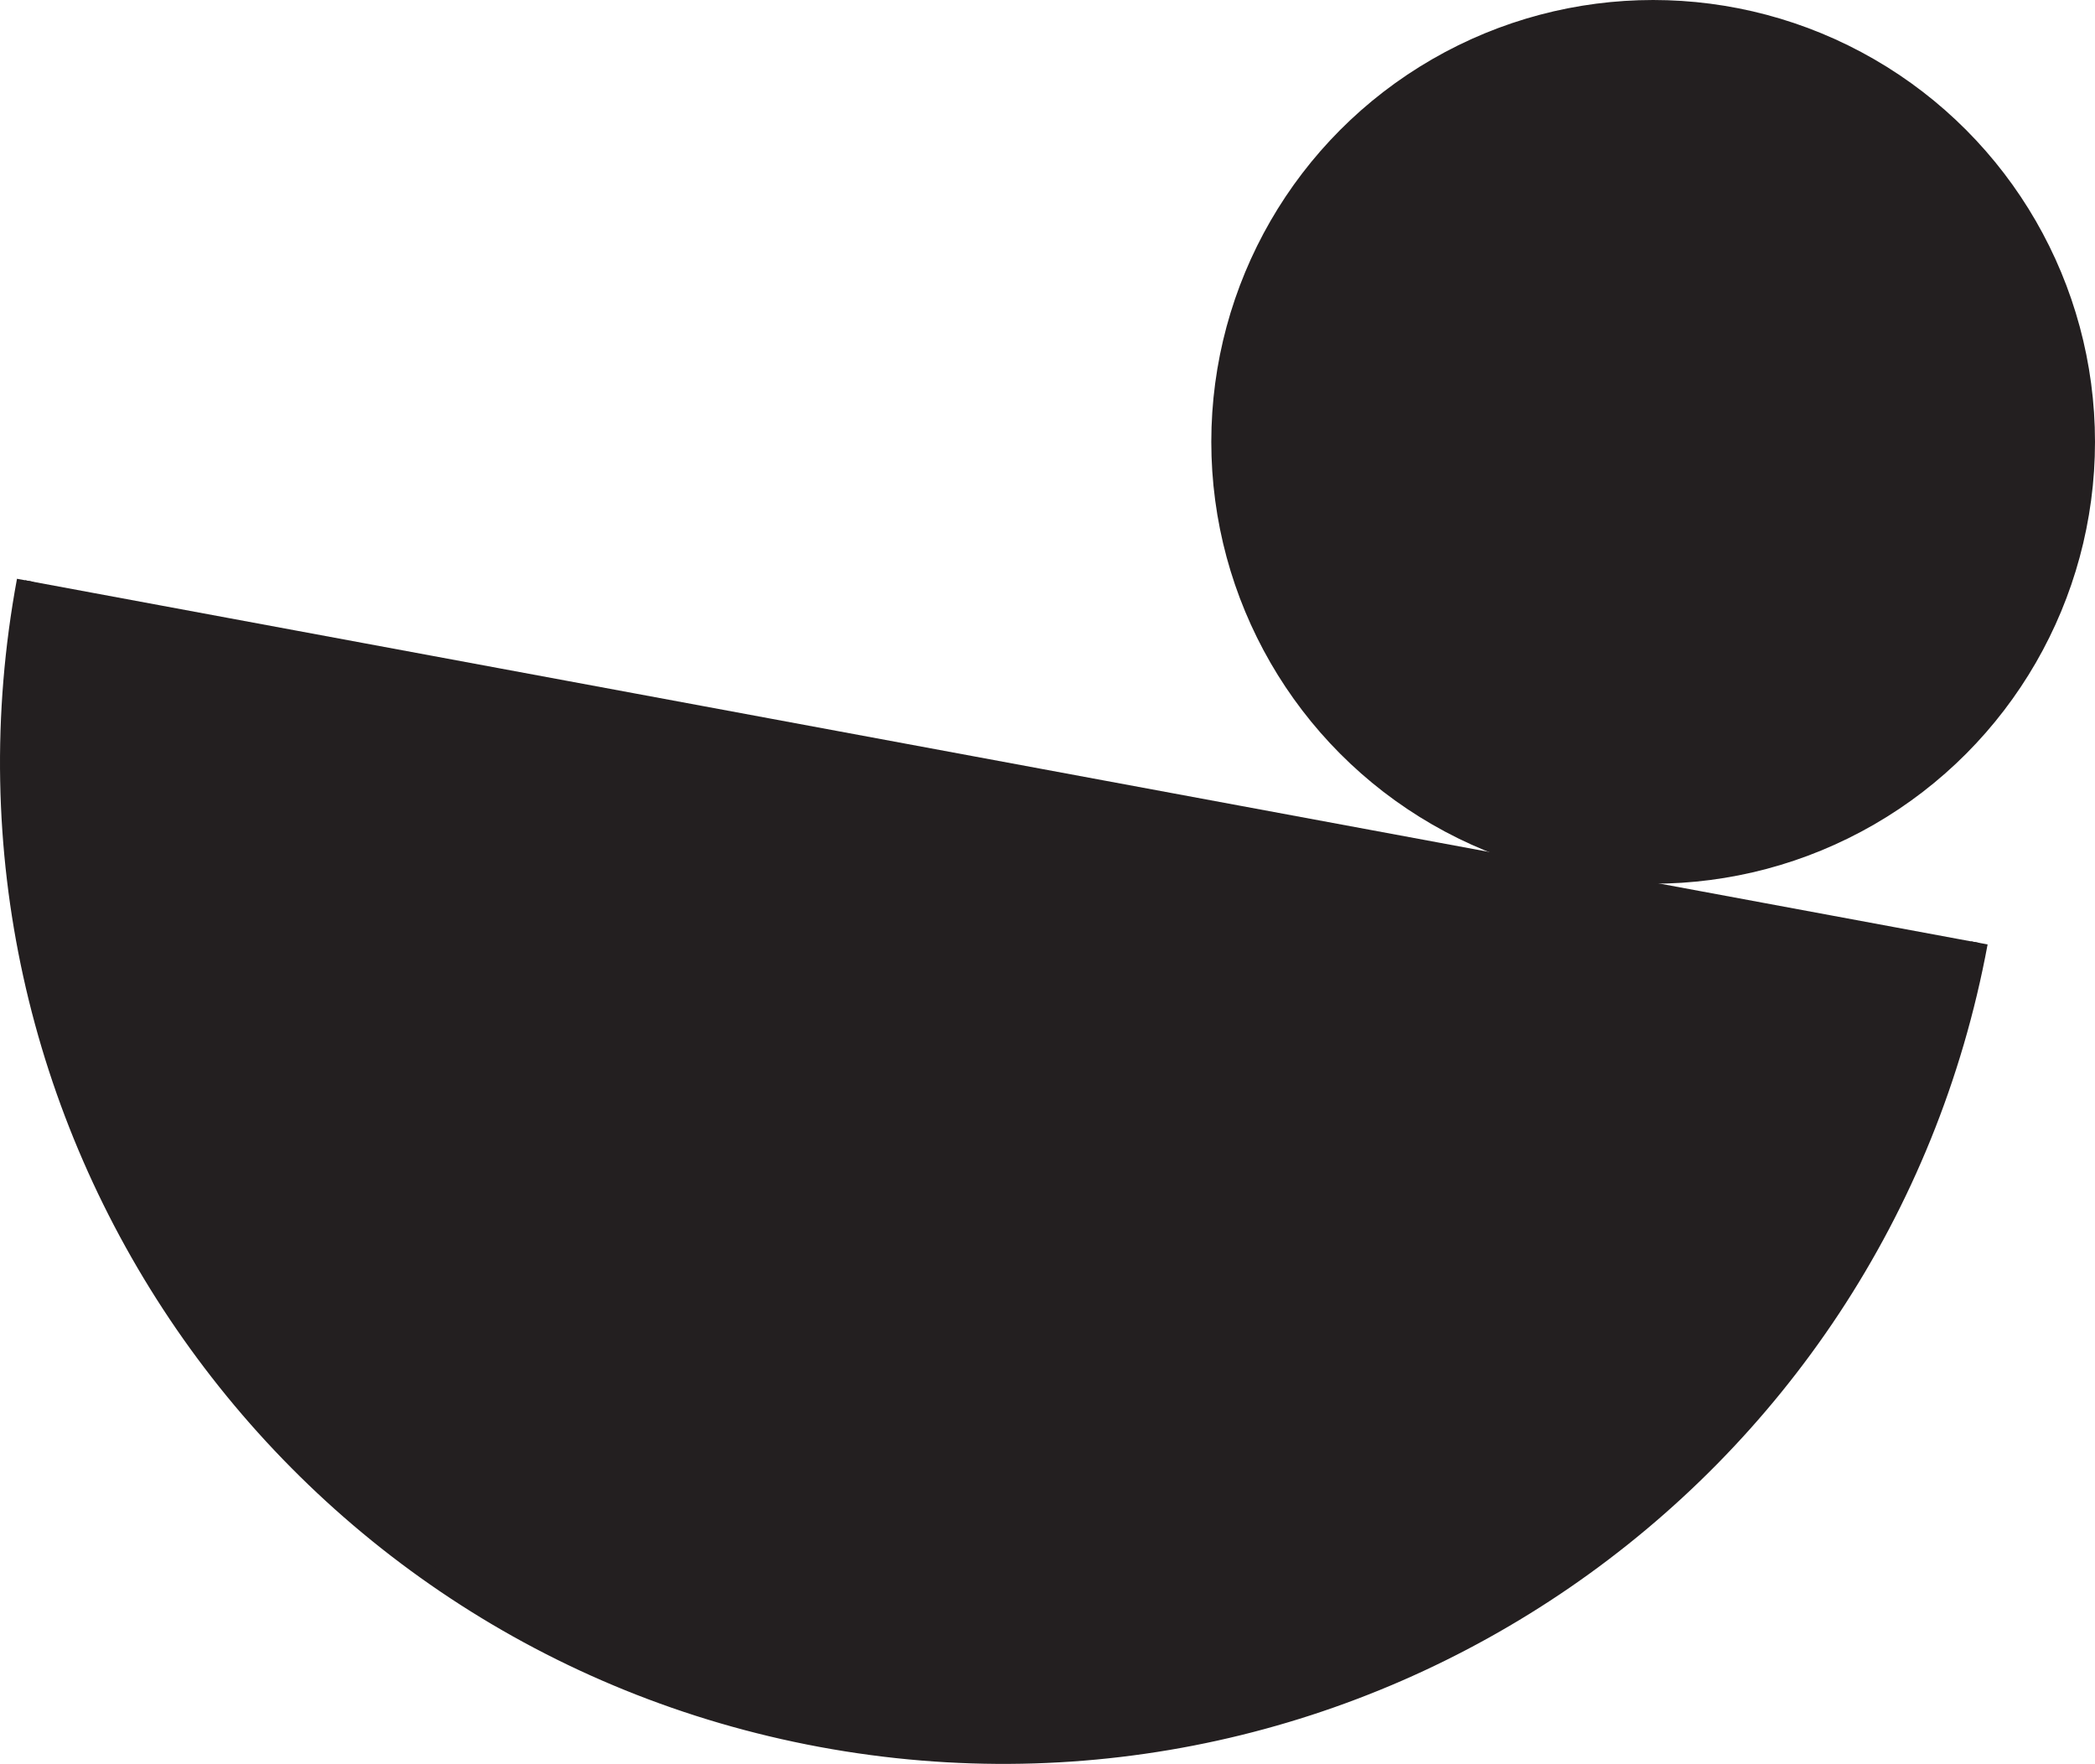 <?xml version="1.0" encoding="UTF-8"?>
<svg id="Layer_1" data-name="Layer 1" xmlns="http://www.w3.org/2000/svg" viewBox="0 0 125.6 105.75">
  <defs>
    <style>
      .cls-1 {
        fill: #231f20;
        stroke: #231f20;
        stroke-miterlimit: 10;
      }
    </style>
  </defs>
  <path class="cls-1" d="M118.67,56.53c-6,32.35-37.1,53.71-69.45,47.71C16.87,98.23-4.49,67.14,1.51,34.79"/>
  <circle class="cls-1" cx="99.11" cy="26.49" r="25.99"/>
</svg>